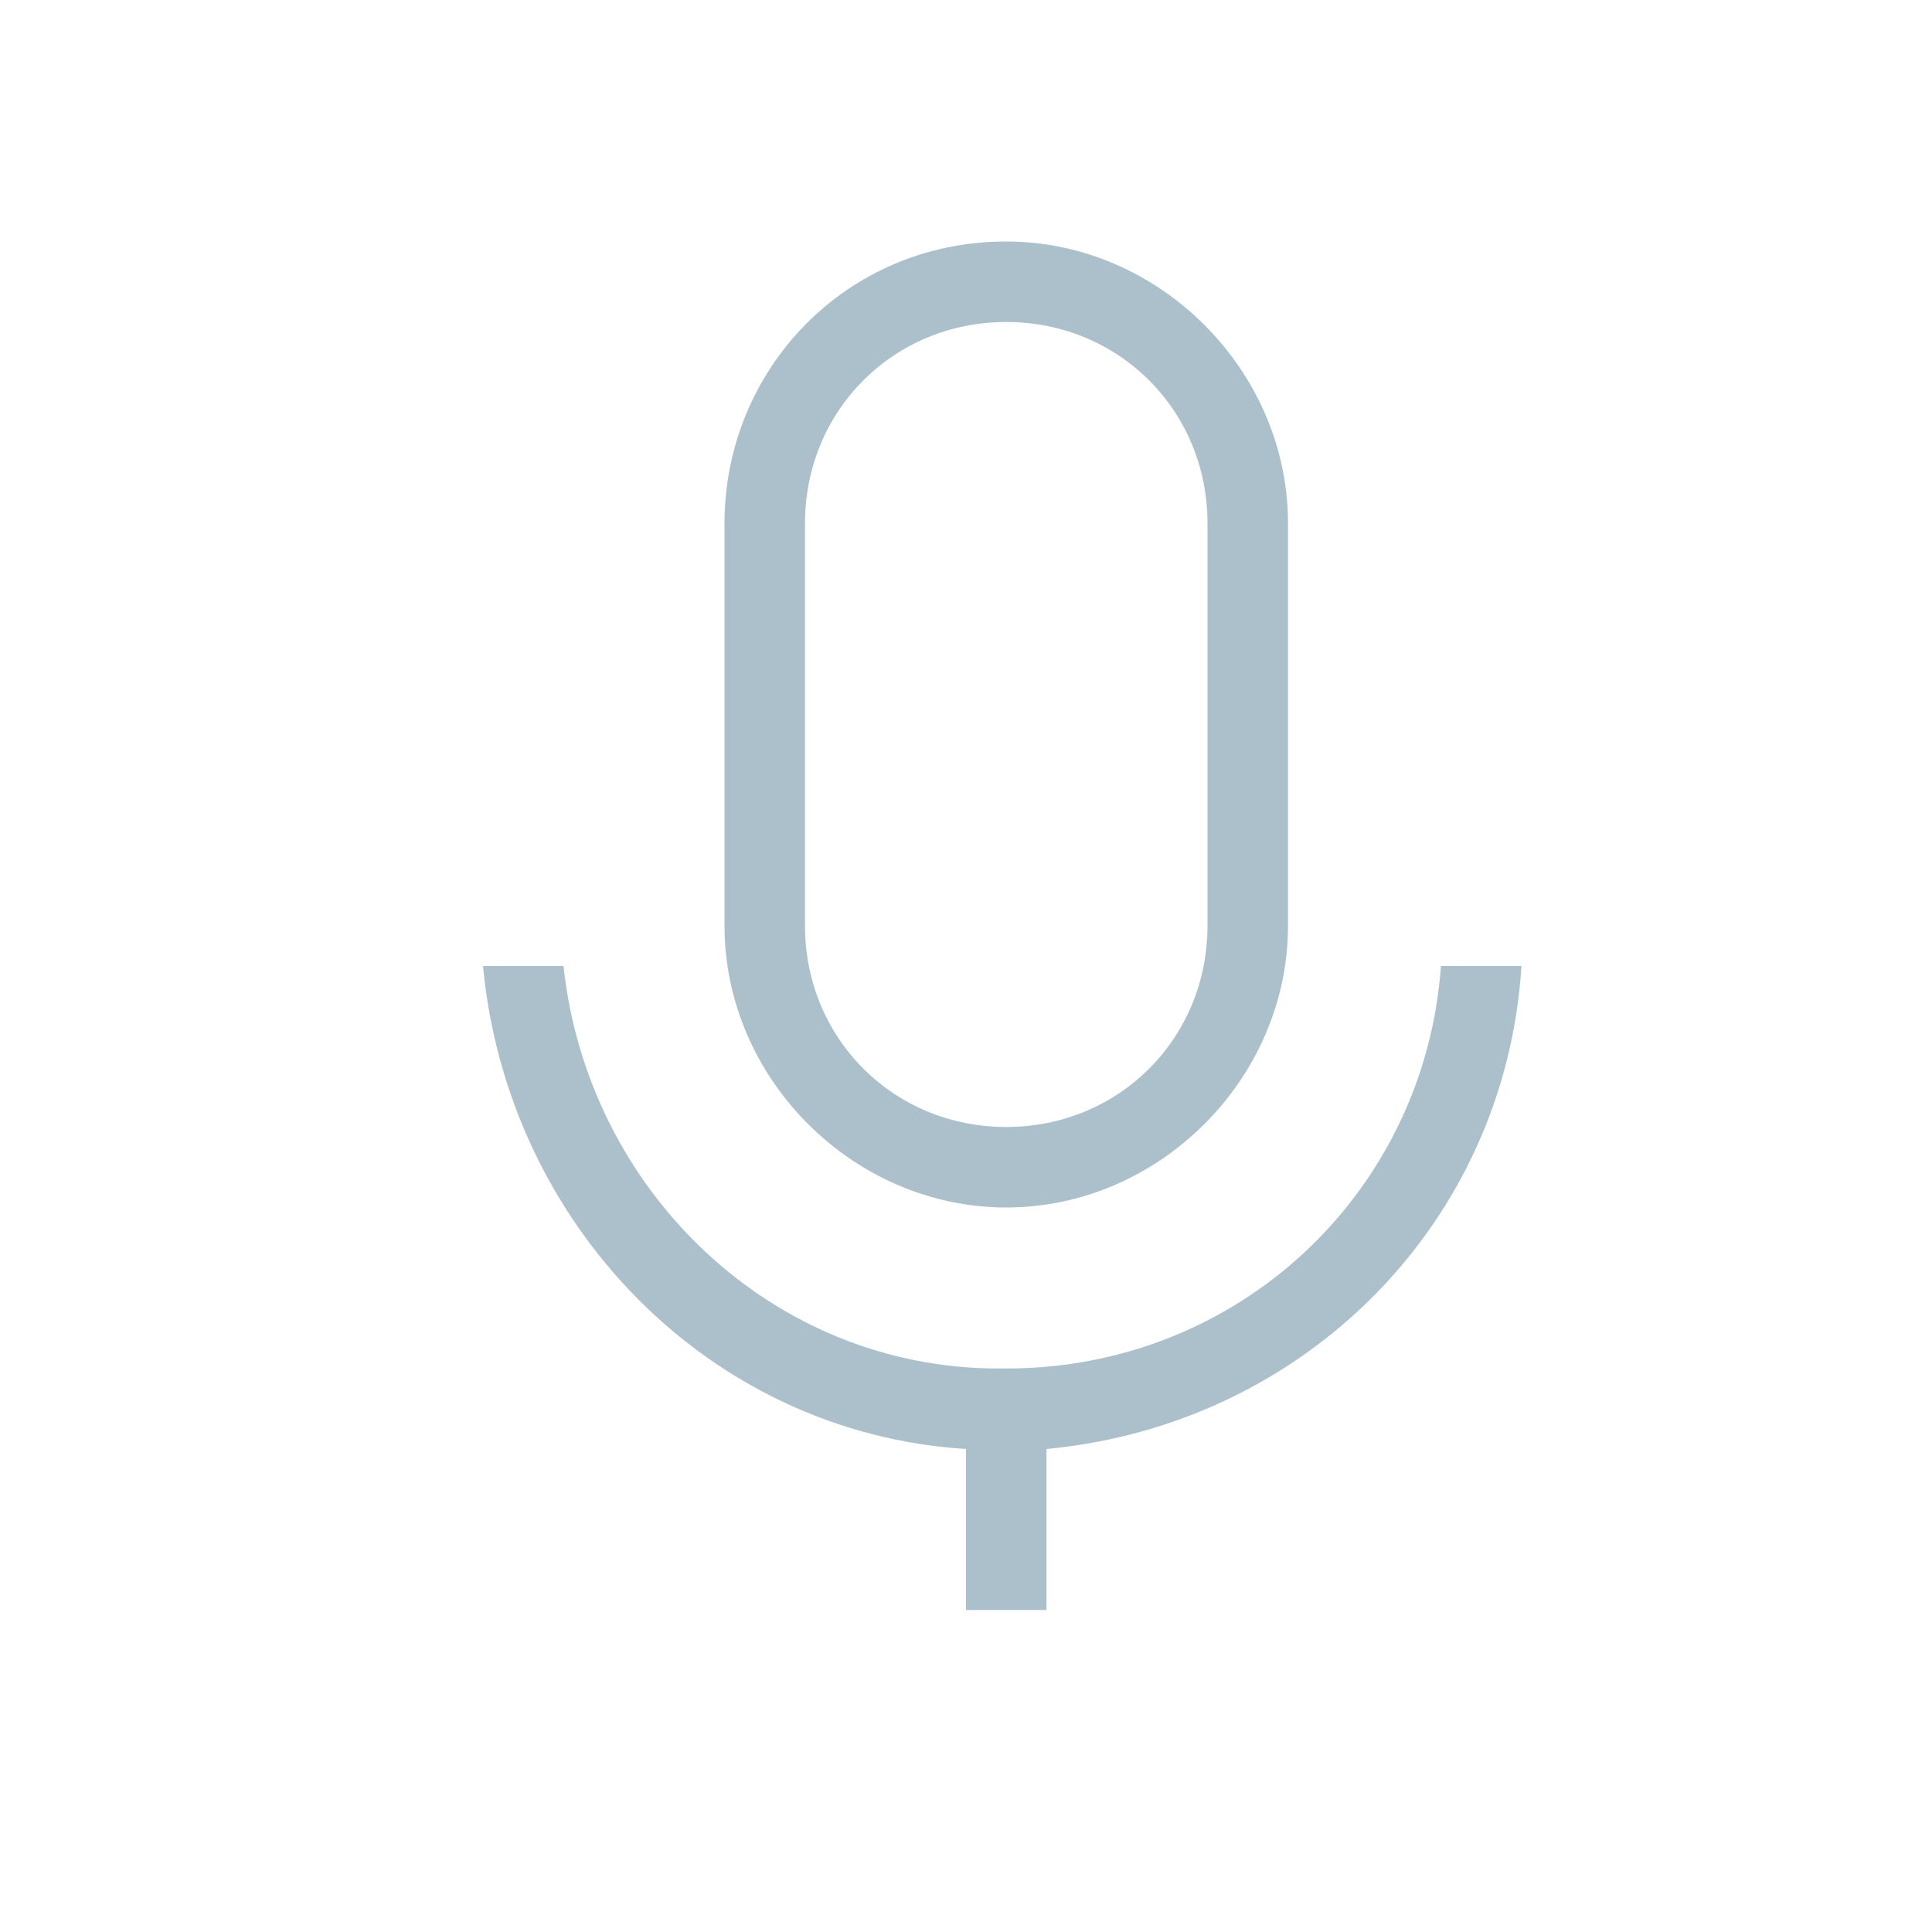 <?xml version="1.0" standalone="no"?><!DOCTYPE svg PUBLIC "-//W3C//DTD SVG 1.1//EN" "http://www.w3.org/Graphics/SVG/1.1/DTD/svg11.dtd"><svg t="1684647606371" class="icon" viewBox="0 0 1024 1024" version="1.1" xmlns="http://www.w3.org/2000/svg" p-id="2368" xmlns:xlink="http://www.w3.org/1999/xlink" width="128" height="128"><path d="M554.667 768v85.333h-42.667v-85.333c-136.533-8.533-243.2-119.467-256-256h42.667c12.8 119.467 110.933 213.333 230.4 213.333h4.267c123.733 0 221.867-93.867 230.4-213.333h42.667c-8.533 136.533-115.2 243.2-251.733 256z m-21.333-640C614.4 128 682.667 196.267 682.667 277.333v213.333c0 81.067-68.267 149.333-149.333 149.333S384 571.733 384 490.667v-213.333C384 196.267 448 128 533.333 128z m0 42.667C473.6 170.667 426.667 217.6 426.667 277.333v213.333c0 59.733 46.933 106.667 106.667 106.667s106.667-46.933 106.667-106.667v-213.333C640 217.6 593.067 170.667 533.333 170.667z" fill="#abc0ca" p-id="2369"></path></svg>